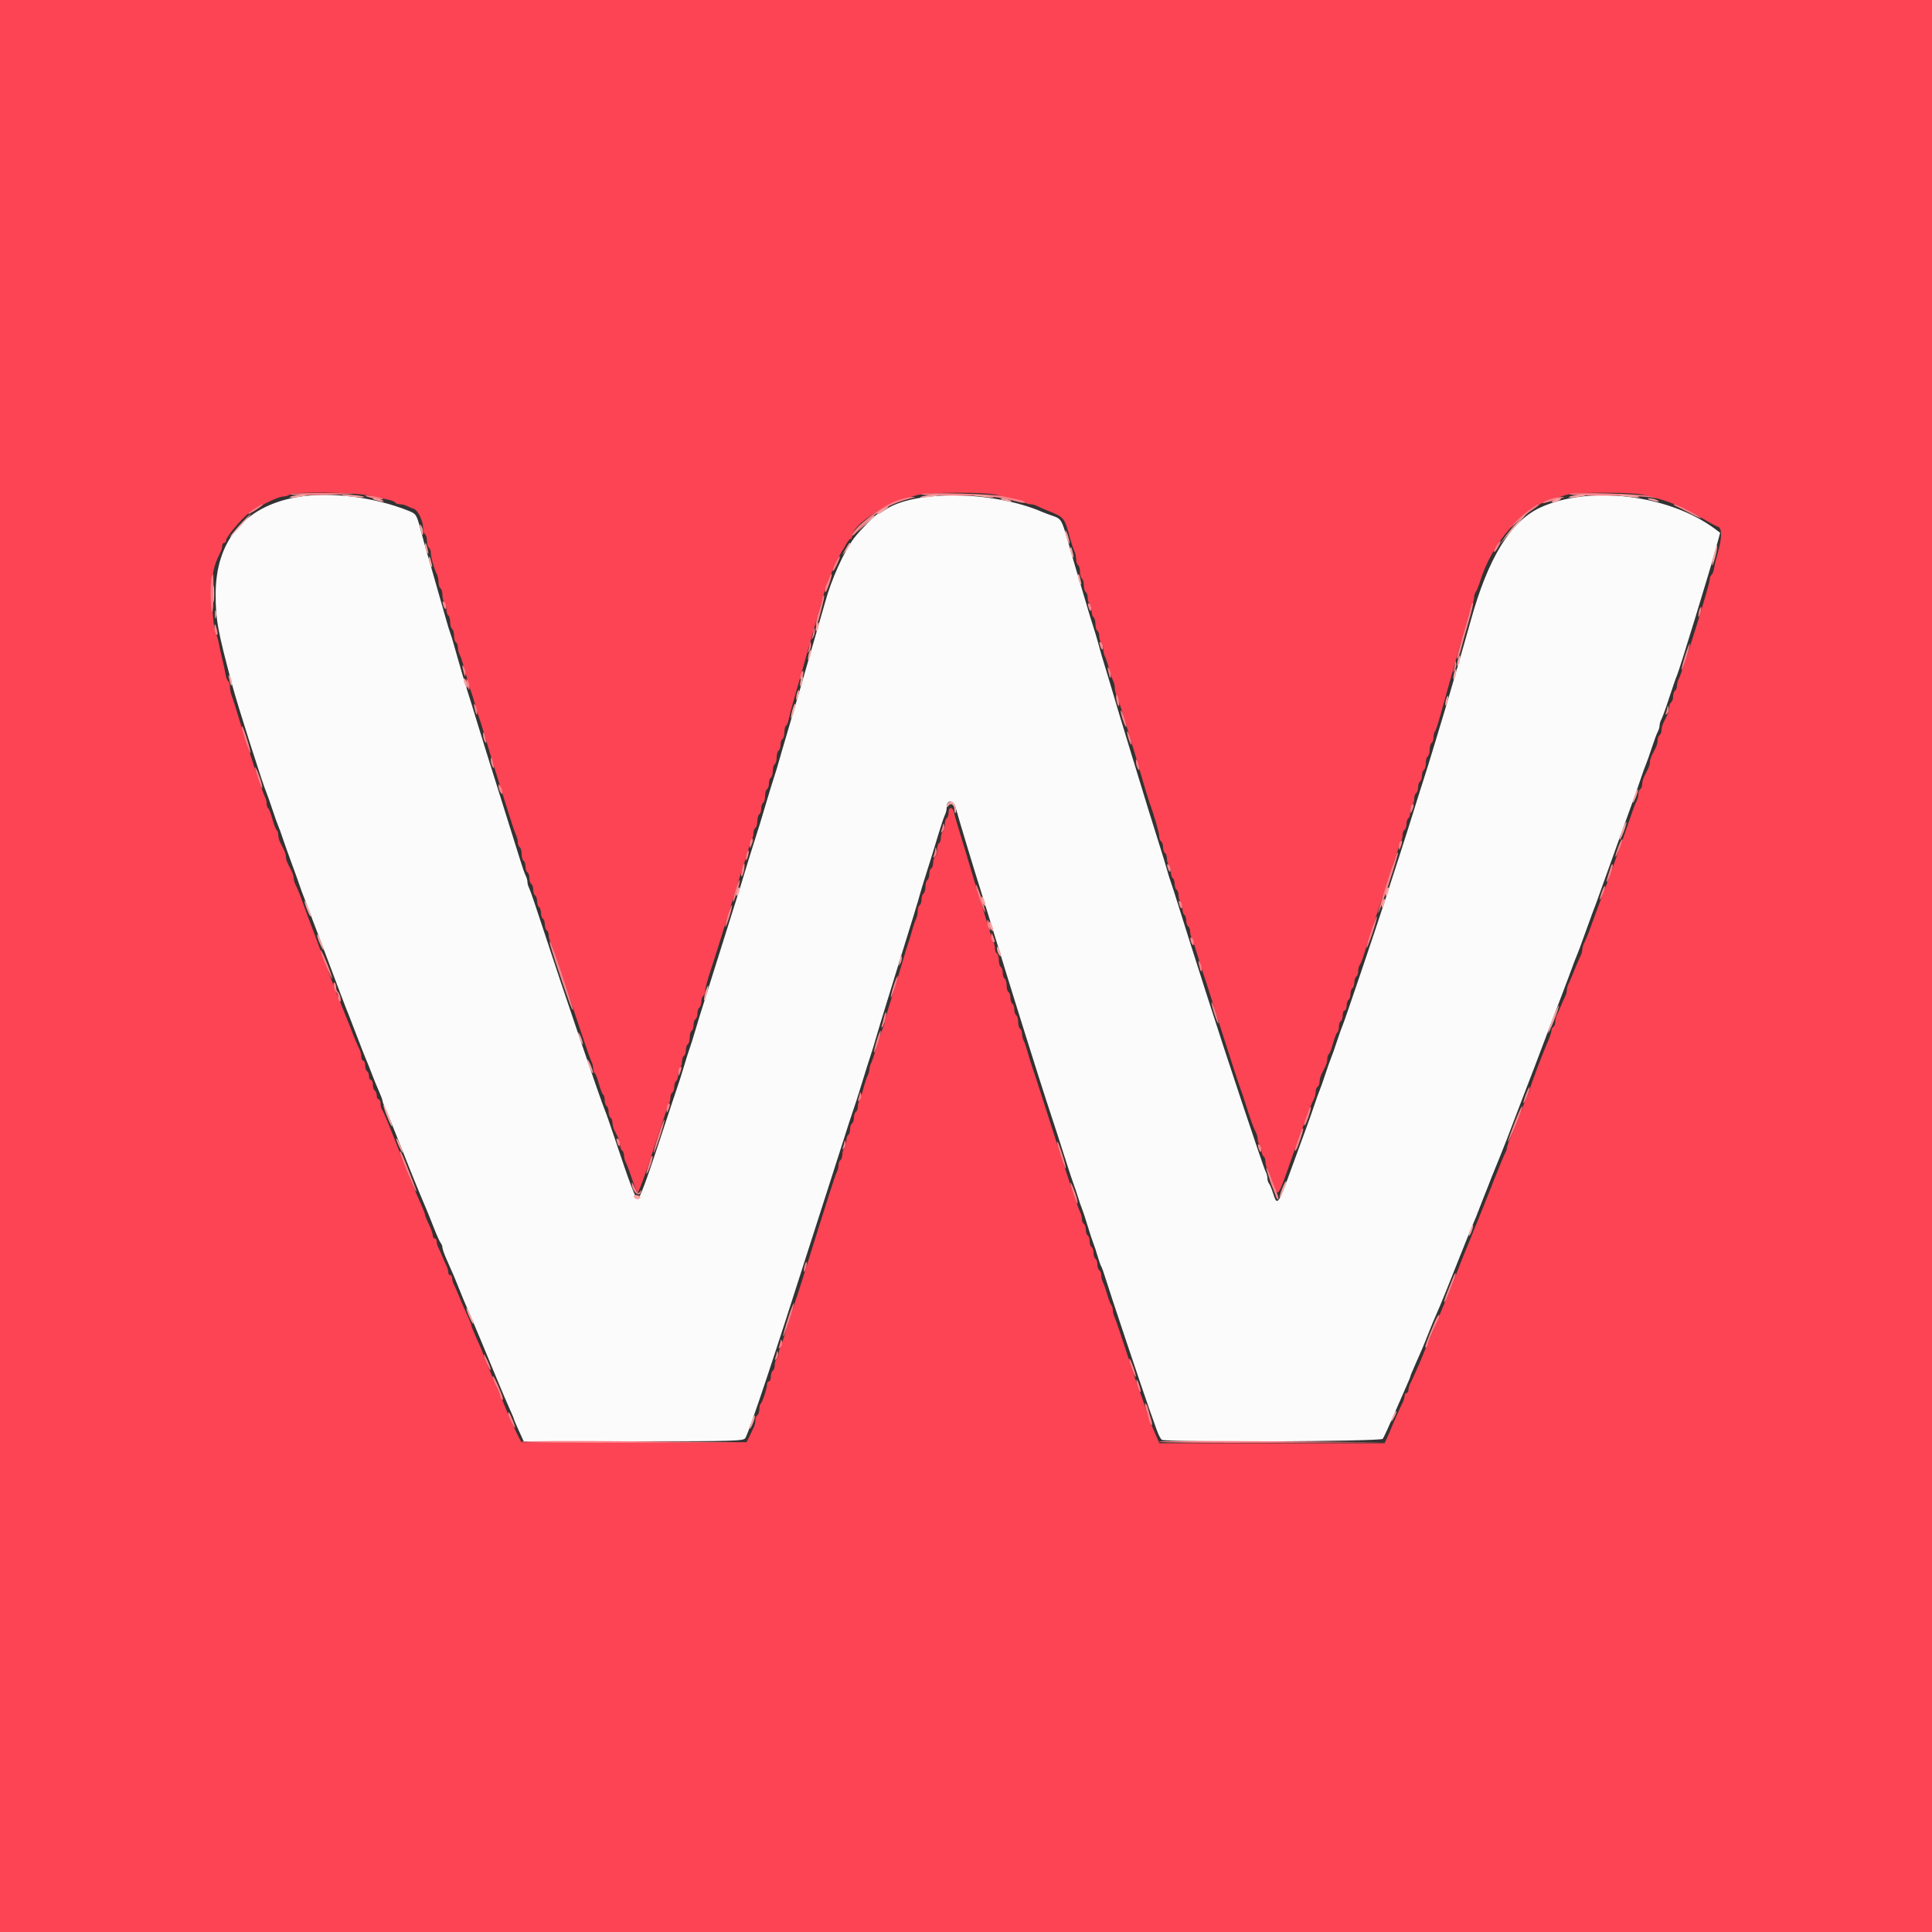 <svg id="svg" version="1.1" xmlns="http://www.w3.org/2000/svg" xmlns:xlink="http://www.w3.org/1999/xlink" width="400" height="400" viewBox="0, 0, 400,400"><rect x="0" y="0" width="400" height="400" fill="#333333" stroke="none"/><g id="svgg"><path id="path0" d="M61.200 102.974 C 50.523 104.962,44.649 112.068,44.648 123.000 C 44.647 128.337,45.065 130.608,48.182 142.200 C 49.273 146.257,54.446 162.478,55.198 164.200 C 55.390 164.640,55.931 166.170,56.400 167.600 C 56.869 169.030,57.412 170.560,57.606 171.000 C 57.801 171.440,58.227 172.610,58.553 173.600 C 58.880 174.590,59.715 176.930,60.409 178.800 C 61.103 180.670,61.814 182.650,61.988 183.200 C 62.162 183.750,62.763 185.370,63.324 186.800 C 63.885 188.230,65.357 192.100,66.596 195.400 C 70.219 205.056,71.661 208.842,72.308 210.400 C 72.537 210.950,73.301 212.930,74.007 214.800 C 74.712 216.670,75.524 218.740,75.812 219.400 C 76.099 220.060,76.639 221.410,77.011 222.400 C 77.384 223.390,78.029 224.963,78.444 225.896 C 78.860 226.828,79.200 227.746,79.200 227.934 C 79.200 228.123,79.451 228.800,79.757 229.439 C 80.064 230.077,81.523 233.660,83.001 237.400 C 84.478 241.140,85.956 244.830,86.284 245.600 C 86.613 246.370,87.025 247.360,87.200 247.800 C 87.375 248.240,87.792 249.230,88.126 250.000 C 88.459 250.770,89.225 252.660,89.826 254.200 C 90.427 255.740,91.072 257.171,91.260 257.380 C 91.447 257.589,91.600 257.996,91.600 258.284 C 91.600 258.573,91.981 259.662,92.447 260.704 C 93.869 263.890,94.304 264.915,95.190 267.168 C 95.658 268.360,96.373 270.070,96.778 270.968 C 97.562 272.709,100.787 280.395,103.084 286.000 C 103.850 287.870,104.910 290.350,105.438 291.512 C 105.967 292.673,106.400 293.703,106.400 293.800 C 106.400 293.897,106.855 294.972,107.412 296.188 L 108.423 298.400 131.198 298.400 C 152.531 298.400,153.996 298.355,154.349 297.696 C 155.249 296.014,160.438 280.452,167.784 257.400 C 169.467 252.120,171.000 247.350,171.190 246.800 C 171.381 246.250,172.650 242.290,174.010 238.000 C 175.370 233.710,176.626 229.840,176.800 229.400 C 176.975 228.960,177.696 226.710,178.402 224.400 C 179.109 222.090,179.959 219.390,180.291 218.400 C 180.623 217.410,181.036 216.060,181.209 215.400 C 181.382 214.740,183.087 209.160,184.997 203.000 C 189.373 188.894,189.990 186.881,190.391 185.400 C 190.570 184.740,191.029 183.210,191.410 182.000 C 191.791 180.790,192.415 178.810,192.796 177.600 C 193.177 176.390,193.892 174.050,194.386 172.400 C 194.879 170.750,195.444 169.087,195.641 168.705 C 195.838 168.323,196.000 167.643,196.000 167.193 C 196.000 165.316,197.507 165.675,197.997 167.668 C 198.297 168.889,201.950 180.951,203.306 185.200 C 203.622 186.190,204.293 188.350,204.796 190.000 C 205.299 191.650,206.021 193.990,206.400 195.200 C 206.779 196.410,207.499 198.750,208.000 200.400 C 208.501 202.050,209.224 204.390,209.606 205.600 C 209.988 206.810,210.886 209.690,211.601 212.000 C 213.306 217.511,216.613 227.872,217.794 231.400 C 218.309 232.940,219.474 236.540,220.382 239.400 C 221.291 242.260,222.181 244.960,222.362 245.400 C 222.542 245.840,222.906 246.920,223.171 247.800 C 223.436 248.680,223.808 249.760,223.997 250.200 C 224.186 250.640,224.720 252.260,225.184 253.800 C 225.648 255.340,226.181 256.960,226.368 257.400 C 226.556 257.840,226.942 259.010,227.226 260.000 C 227.511 260.990,227.859 261.980,228.000 262.200 C 228.141 262.420,228.500 263.410,228.799 264.400 C 229.588 267.013,236.650 288.105,237.839 291.400 C 238.395 292.940,239.130 295.010,239.472 296.000 C 239.814 296.990,240.298 297.932,240.547 298.094 C 241.400 298.648,285.858 298.459,286.278 297.900 C 286.484 297.625,287.427 295.600,288.374 293.400 C 289.320 291.200,290.523 288.450,291.047 287.288 C 291.571 286.127,292.000 285.090,292.000 284.984 C 292.000 284.878,292.381 283.938,292.847 282.896 C 294.278 279.689,294.706 278.680,295.600 276.400 C 296.426 274.294,296.744 273.535,298.119 270.400 C 298.457 269.630,300.017 265.760,301.587 261.800 C 303.157 257.840,304.687 254.060,304.988 253.400 C 305.288 252.740,305.836 251.390,306.204 250.400 C 306.573 249.410,307.062 248.150,307.291 247.600 C 307.520 247.050,307.863 246.195,308.054 245.700 C 308.244 245.205,308.556 244.395,308.746 243.900 C 308.937 243.405,309.321 242.460,309.600 241.800 C 309.879 241.140,310.263 240.195,310.454 239.700 C 310.784 238.842,311.162 237.890,311.962 235.900 C 312.161 235.405,312.898 233.470,313.600 231.600 C 314.302 229.730,315.025 227.840,315.208 227.400 C 315.640 226.358,319.503 216.222,321.610 210.600 C 322.518 208.180,323.409 205.840,323.591 205.400 C 323.773 204.960,324.317 203.520,324.800 202.200 C 325.828 199.389,326.146 198.555,326.706 197.200 C 326.933 196.650,327.336 195.570,327.600 194.800 C 327.864 194.030,328.224 193.040,328.400 192.600 C 328.576 192.160,328.936 191.170,329.200 190.400 C 329.464 189.630,329.830 188.640,330.012 188.200 C 330.194 187.760,330.785 186.140,331.325 184.600 C 331.865 183.060,333.483 178.560,334.920 174.600 C 338.161 165.670,339.081 163.090,339.842 160.800 C 340.171 159.810,340.599 158.640,340.794 158.200 C 340.988 157.760,341.528 156.230,341.993 154.800 C 342.457 153.370,343.009 151.887,343.219 151.505 C 343.429 151.123,343.600 150.536,343.600 150.200 C 343.600 149.864,343.774 149.277,343.986 148.895 C 344.198 148.513,344.928 146.490,345.608 144.400 C 346.287 142.310,347.009 140.240,347.213 139.800 C 347.687 138.775,354.039 118.064,355.232 113.654 L 356.138 110.307 355.212 109.609 C 345.685 102.423,329.038 100.360,318.856 105.103 C 312.730 107.957,308.078 115.556,304.471 128.600 C 303.287 132.882,299.809 144.889,298.794 148.200 C 298.389 149.520,297.490 152.490,296.795 154.800 C 296.101 157.110,295.206 159.990,294.806 161.200 C 294.406 162.410,293.496 165.290,292.784 167.600 C 292.071 169.910,290.640 174.410,289.604 177.600 C 288.567 180.790,287.255 184.840,286.688 186.600 C 284.901 192.149,278.389 211.364,278.013 212.200 C 277.815 212.640,277.269 214.170,276.800 215.600 C 276.331 217.030,275.791 218.560,275.600 219.000 C 275.409 219.440,274.869 220.970,274.400 222.400 C 273.931 223.830,273.388 225.360,273.194 225.800 C 272.999 226.240,272.556 227.478,272.207 228.551 C 271.859 229.624,270.950 232.189,270.187 234.251 C 269.424 236.313,268.163 239.755,267.385 241.900 C 264.624 249.510,264.433 249.772,263.594 247.100 C 263.301 246.165,262.912 245.229,262.730 245.020 C 262.549 244.811,262.400 244.314,262.400 243.915 C 262.400 243.516,262.223 242.877,262.007 242.495 C 261.589 241.756,253.622 217.829,249.788 205.800 C 248.526 201.840,247.004 197.070,246.406 195.200 C 245.807 193.330,244.730 189.910,244.011 187.600 C 243.292 185.290,242.566 183.040,242.398 182.600 C 242.229 182.160,241.867 180.990,241.592 180.000 C 241.317 179.010,240.774 177.210,240.383 176.000 C 239.365 172.843,236.778 164.476,234.385 156.600 C 233.248 152.860,231.962 148.630,231.526 147.200 C 231.090 145.770,230.584 144.060,230.400 143.400 C 230.216 142.740,229.676 140.940,229.200 139.400 C 228.249 136.325,227.837 134.915,227.270 132.800 C 227.064 132.030,226.630 130.590,226.305 129.600 C 225.981 128.610,225.483 126.990,225.200 126.000 C 224.917 125.010,224.356 123.120,223.955 121.800 C 223.214 119.360,222.266 116.125,221.025 111.800 C 219.843 107.681,219.665 107.382,218.082 106.847 C 217.267 106.572,216.240 106.191,215.800 106.000 C 205.591 101.568,189.144 101.390,183.138 105.647 C 182.554 106.061,181.924 106.403,181.738 106.406 C 181.387 106.412,177.853 110.016,176.800 111.441 C 174.632 114.376,172.131 119.945,170.800 124.800 C 170.529 125.790,170.169 127.050,170.000 127.600 C 169.831 128.150,169.492 129.320,169.247 130.200 C 168.420 133.166,163.941 148.567,162.733 152.600 C 162.073 154.800,161.390 157.140,161.215 157.800 C 161.039 158.460,160.627 159.810,160.300 160.800 C 159.973 161.790,159.306 163.950,158.818 165.600 C 157.422 170.315,157.278 170.785,156.056 174.600 C 155.423 176.580,154.502 179.550,154.011 181.200 C 153.520 182.850,152.427 186.360,151.582 189.000 C 150.737 191.640,149.150 196.680,148.055 200.200 C 146.961 203.720,145.798 207.410,145.472 208.400 C 145.145 209.390,144.482 211.550,143.998 213.200 C 143.515 214.850,142.979 216.560,142.807 217.000 C 142.636 217.440,142.092 219.150,141.600 220.800 C 141.108 222.450,140.568 224.160,140.401 224.600 C 140.234 225.040,138.410 230.530,136.349 236.800 C 133.948 244.101,132.410 248.200,132.071 248.200 C 131.568 248.200,130.603 245.662,126.973 234.800 C 126.201 232.490,125.407 230.240,125.209 229.800 C 124.531 228.297,116.082 203.483,112.542 192.600 C 111.111 188.200,109.774 184.287,109.570 183.905 C 109.367 183.523,109.200 182.936,109.200 182.600 C 109.200 182.264,109.037 181.677,108.837 181.295 C 108.637 180.913,108.175 179.610,107.809 178.400 C 107.443 177.190,105.553 171.160,103.609 165.000 C 101.665 158.840,99.503 151.910,98.804 149.600 C 98.105 147.290,97.212 144.410,96.820 143.200 C 96.428 141.990,95.882 140.190,95.607 139.200 C 95.332 138.210,94.969 136.950,94.800 136.400 C 94.631 135.850,94.271 134.590,94.001 133.600 C 93.730 132.610,93.370 131.440,93.200 131.000 C 93.030 130.560,92.670 129.390,92.399 128.400 C 92.129 127.410,91.769 126.150,91.600 125.600 C 91.431 125.050,91.071 123.790,90.800 122.800 C 90.529 121.810,90.169 120.550,90.000 120.000 C 89.831 119.450,89.471 118.190,89.200 117.200 C 88.929 116.210,88.564 114.950,88.388 114.400 C 88.213 113.850,87.653 111.828,87.145 109.907 C 86.239 106.489,86.185 106.401,84.610 105.764 C 77.351 102.833,67.967 101.714,61.200 102.974 " stroke="none" fill="#fcfbfb" fill-rule="evenodd"></path><path id="path1" d="M0.000 200.000 L 0.000 400.000 200.000 400.000 L 400.000 400.000 400.000 200.000 L 400.000 0.000 200.000 0.000 L 0.000 0.000 0.000 200.000 M76.600 102.635 C 78.140 102.985,79.897 103.366,80.505 103.482 C 81.113 103.597,81.708 103.851,81.829 104.046 C 81.949 104.241,82.399 104.400,82.829 104.400 C 83.259 104.400,83.923 104.567,84.305 104.771 C 84.687 104.975,85.323 105.242,85.718 105.365 C 86.534 105.619,87.600 107.884,87.600 109.364 C 87.600 109.908,87.780 110.464,88.000 110.600 C 88.220 110.736,88.400 111.366,88.400 112.000 C 88.400 112.634,88.580 113.264,88.800 113.400 C 89.020 113.536,89.200 114.029,89.200 114.495 C 89.200 115.396,89.865 117.739,90.449 118.895 C 90.642 119.277,90.800 120.031,90.800 120.571 C 90.800 121.111,90.980 121.664,91.200 121.800 C 91.420 121.936,91.600 122.566,91.600 123.200 C 91.600 123.834,91.780 124.464,92.000 124.600 C 92.220 124.736,92.400 125.366,92.400 126.000 C 92.400 126.634,92.580 127.264,92.800 127.400 C 93.020 127.536,93.200 128.166,93.200 128.800 C 93.200 129.434,93.380 130.064,93.600 130.200 C 93.820 130.336,94.000 130.966,94.000 131.600 C 94.000 132.234,94.180 132.864,94.400 133.000 C 94.620 133.136,94.800 133.599,94.800 134.029 C 94.800 134.459,94.958 135.123,95.151 135.505 C 95.487 136.171,95.673 136.772,96.792 140.800 C 97.066 141.790,97.430 142.960,97.600 143.400 C 97.770 143.840,98.130 145.010,98.400 146.000 C 98.670 146.990,99.026 148.160,99.190 148.600 C 99.509 149.453,99.728 150.165,101.405 155.800 C 101.995 157.780,102.795 160.390,103.183 161.600 C 103.571 162.810,104.472 165.690,105.186 168.000 C 105.899 170.310,106.644 172.513,106.841 172.895 C 107.039 173.277,107.200 173.941,107.200 174.371 C 107.200 174.801,107.380 175.264,107.600 175.400 C 107.820 175.536,108.000 176.166,108.000 176.800 C 108.000 177.434,108.180 178.064,108.400 178.200 C 108.620 178.336,108.800 178.876,108.800 179.400 C 108.800 179.924,108.980 180.464,109.200 180.600 C 109.420 180.736,109.600 181.276,109.600 181.800 C 109.600 182.324,109.780 182.864,110.000 183.000 C 110.220 183.136,110.400 183.676,110.400 184.200 C 110.400 184.724,110.580 185.264,110.800 185.400 C 111.020 185.536,111.200 186.076,111.200 186.600 C 111.200 187.124,111.380 187.664,111.600 187.800 C 111.820 187.936,112.000 188.476,112.000 189.000 C 112.000 189.524,112.180 190.064,112.400 190.200 C 112.620 190.336,112.800 190.876,112.800 191.400 C 112.800 191.924,112.980 192.464,113.200 192.600 C 113.420 192.736,113.600 193.199,113.600 193.629 C 113.600 194.059,113.776 194.723,113.991 195.105 C 114.206 195.487,116.101 201.020,118.202 207.400 C 120.303 213.780,122.197 219.313,122.411 219.695 C 122.625 220.077,122.800 220.741,122.800 221.171 C 122.800 221.601,122.944 222.042,123.121 222.151 C 123.297 222.260,123.693 223.272,124.000 224.400 C 124.307 225.528,124.703 226.540,124.879 226.649 C 125.056 226.758,125.200 227.276,125.200 227.800 C 125.200 228.324,125.380 228.864,125.600 229.000 C 125.820 229.136,126.000 229.676,126.000 230.200 C 126.000 230.724,126.180 231.264,126.400 231.400 C 126.620 231.536,126.800 231.999,126.800 232.429 C 126.800 232.859,126.980 233.568,127.200 234.005 C 127.420 234.442,127.780 235.158,128.000 235.595 C 128.220 236.032,128.400 236.741,128.400 237.171 C 128.400 237.601,128.580 238.064,128.800 238.200 C 129.020 238.336,129.200 238.799,129.200 239.229 C 129.200 239.659,129.371 240.323,129.581 240.705 C 129.791 241.087,130.352 242.570,130.828 244.000 C 131.304 245.430,131.828 246.747,131.992 246.926 C 132.157 247.105,133.593 243.235,135.185 238.326 C 136.776 233.417,138.240 229.087,138.439 228.705 C 138.638 228.323,138.800 227.659,138.800 227.229 C 138.800 226.799,138.980 226.336,139.200 226.200 C 139.420 226.064,139.600 225.524,139.600 225.000 C 139.600 224.476,139.780 223.936,140.000 223.800 C 140.220 223.664,140.400 223.034,140.400 222.400 C 140.400 221.766,140.580 221.136,140.800 221.000 C 141.020 220.864,141.200 220.324,141.200 219.800 C 141.200 219.276,141.380 218.736,141.600 218.600 C 141.820 218.464,142.000 217.924,142.000 217.400 C 142.000 216.876,142.180 216.336,142.400 216.200 C 142.620 216.064,142.800 215.434,142.800 214.800 C 142.800 214.166,142.980 213.536,143.200 213.400 C 143.420 213.264,143.600 212.724,143.600 212.200 C 143.600 211.676,143.780 211.136,144.000 211.000 C 144.220 210.864,144.400 210.324,144.400 209.800 C 144.400 209.276,144.580 208.736,144.800 208.600 C 145.020 208.464,145.200 207.924,145.200 207.400 C 145.200 206.876,145.380 206.336,145.600 206.200 C 145.820 206.064,146.000 205.580,146.000 205.124 C 146.000 204.668,146.516 202.744,147.146 200.847 C 147.776 198.951,148.783 195.780,149.384 193.800 C 149.984 191.820,150.624 189.750,150.806 189.200 C 150.987 188.650,151.709 186.310,152.409 184.000 C 153.109 181.690,153.823 179.440,153.996 179.000 C 154.168 178.560,154.527 177.390,154.793 176.400 C 155.060 175.410,155.440 174.287,155.639 173.905 C 155.838 173.523,156.000 172.859,156.000 172.429 C 156.000 171.999,156.180 171.536,156.400 171.400 C 156.620 171.264,156.800 170.634,156.800 170.000 C 156.800 169.366,156.980 168.736,157.200 168.600 C 157.420 168.464,157.600 167.924,157.600 167.400 C 157.600 166.876,157.780 166.336,158.000 166.200 C 158.220 166.064,158.400 165.434,158.400 164.800 C 158.400 164.166,158.580 163.536,158.800 163.400 C 159.020 163.264,159.200 162.724,159.200 162.200 C 159.200 161.676,159.380 161.136,159.600 161.000 C 159.820 160.864,160.000 160.234,160.000 159.600 C 160.000 158.966,160.180 158.336,160.400 158.200 C 160.620 158.064,160.800 157.434,160.800 156.800 C 160.800 156.166,160.980 155.536,161.200 155.400 C 161.420 155.264,161.600 154.724,161.600 154.200 C 161.600 153.676,161.780 153.136,162.000 153.000 C 162.220 152.864,162.400 152.234,162.400 151.600 C 162.400 150.966,162.559 150.349,162.754 150.229 C 162.949 150.108,163.198 149.513,163.307 148.905 C 163.417 148.297,163.898 146.450,164.377 144.800 C 164.855 143.150,165.398 141.260,165.584 140.600 C 165.770 139.940,166.656 136.790,167.553 133.600 C 168.450 130.410,169.343 127.260,169.538 126.600 C 169.733 125.940,170.117 124.590,170.392 123.600 C 170.666 122.610,171.051 121.395,171.246 120.900 C 171.441 120.405,171.757 119.595,171.949 119.100 C 172.479 117.735,174.162 114.227,174.395 114.000 C 174.509 113.890,174.856 113.305,175.168 112.700 C 175.480 112.095,175.885 111.600,176.068 111.600 C 176.250 111.600,176.401 111.375,176.402 111.100 C 176.414 108.536,183.527 104.052,190.106 102.461 C 192.531 101.874,203.784 101.860,206.294 102.441 C 210.054 103.310,211.411 103.684,212.095 104.039 C 212.477 104.238,213.064 104.400,213.400 104.400 C 213.736 104.400,214.323 104.559,214.705 104.753 C 215.087 104.948,215.850 105.289,216.400 105.513 C 220.512 107.181,220.310 106.944,221.585 111.600 C 221.856 112.590,222.240 113.713,222.439 114.095 C 222.638 114.477,222.800 115.231,222.800 115.771 C 222.800 116.311,222.980 116.864,223.200 117.000 C 223.420 117.136,223.600 117.766,223.600 118.400 C 223.600 119.034,223.780 119.664,224.000 119.800 C 224.220 119.936,224.400 120.566,224.400 121.200 C 224.400 121.834,224.580 122.464,224.800 122.600 C 225.020 122.736,225.200 123.276,225.200 123.800 C 225.200 124.324,225.380 124.864,225.600 125.000 C 225.820 125.136,226.000 125.766,226.000 126.400 C 226.000 127.034,226.180 127.664,226.400 127.800 C 226.620 127.936,226.800 128.566,226.800 129.200 C 226.800 129.834,226.980 130.464,227.200 130.600 C 227.420 130.736,227.600 131.276,227.600 131.800 C 227.600 132.324,227.780 132.864,228.000 133.000 C 228.220 133.136,228.400 133.689,228.400 134.229 C 228.400 134.769,228.562 135.523,228.761 135.905 C 228.960 136.287,229.337 137.410,229.600 138.400 C 229.863 139.390,230.240 140.513,230.439 140.895 C 230.638 141.277,230.800 141.954,230.800 142.400 C 230.800 142.846,230.962 143.523,231.159 143.905 C 231.356 144.287,231.918 145.950,232.407 147.600 C 232.896 149.250,233.441 151.050,233.617 151.600 C 234.166 153.313,235.454 157.638,236.595 161.600 C 237.196 163.690,237.825 165.760,237.992 166.200 C 238.878 168.537,240.000 172.409,240.000 173.129 C 240.000 173.582,240.180 174.064,240.400 174.200 C 240.620 174.336,240.800 174.876,240.800 175.400 C 240.800 175.924,240.980 176.464,241.200 176.600 C 241.420 176.736,241.600 177.276,241.600 177.800 C 241.600 178.324,241.780 178.864,242.000 179.000 C 242.220 179.136,242.400 179.766,242.400 180.400 C 242.400 181.034,242.580 181.664,242.800 181.800 C 243.020 181.936,243.200 182.476,243.200 183.000 C 243.200 183.524,243.380 184.064,243.600 184.200 C 243.820 184.336,244.000 184.876,244.000 185.400 C 244.000 185.924,244.180 186.464,244.400 186.600 C 244.620 186.736,244.800 187.366,244.800 188.000 C 244.800 188.634,244.980 189.264,245.200 189.400 C 245.420 189.536,245.600 190.076,245.600 190.600 C 245.600 191.124,245.780 191.664,246.000 191.800 C 246.220 191.936,246.400 192.399,246.400 192.829 C 246.400 193.259,246.562 193.923,246.759 194.305 C 246.956 194.687,247.518 196.350,248.007 198.000 C 248.495 199.650,249.031 201.360,249.197 201.800 C 249.362 202.240,250.036 204.310,250.693 206.400 C 253.406 215.028,256.511 224.652,256.824 225.400 C 257.008 225.840,257.552 227.460,258.032 229.000 C 258.953 231.954,259.466 233.353,260.047 234.495 C 260.241 234.877,260.400 235.541,260.400 235.971 C 260.400 236.401,260.580 236.864,260.800 237.000 C 261.020 237.136,261.200 237.676,261.200 238.200 C 261.200 238.724,261.380 239.264,261.600 239.400 C 261.820 239.536,262.000 240.051,262.000 240.544 C 262.000 241.037,262.149 241.611,262.330 241.820 C 262.512 242.029,262.911 243.010,263.217 244.000 C 264.574 248.388,264.328 248.669,267.782 238.800 C 268.591 236.490,269.402 234.240,269.586 233.800 C 269.769 233.360,270.136 232.370,270.400 231.600 C 270.982 229.907,271.571 228.440,272.047 227.505 C 272.241 227.123,272.400 226.459,272.400 226.029 C 272.400 225.599,272.580 225.136,272.800 225.000 C 273.020 224.864,273.200 224.401,273.200 223.971 C 273.200 223.541,273.380 222.832,273.600 222.395 C 273.820 221.958,274.180 221.242,274.400 220.805 C 274.620 220.368,274.800 219.659,274.800 219.229 C 274.800 218.799,274.944 218.358,275.121 218.249 C 275.297 218.140,275.693 217.128,276.000 216.000 C 276.307 214.872,276.703 213.860,276.879 213.751 C 277.056 213.642,277.200 213.124,277.200 212.600 C 277.200 212.076,277.380 211.536,277.600 211.400 C 277.820 211.264,278.000 210.713,278.000 210.176 C 278.000 209.639,278.180 209.200,278.400 209.200 C 278.620 209.200,278.800 208.761,278.800 208.224 C 278.800 207.687,278.980 207.136,279.200 207.000 C 279.420 206.864,279.600 206.324,279.600 205.800 C 279.600 205.276,279.780 204.736,280.000 204.600 C 280.220 204.464,280.400 203.924,280.400 203.400 C 280.400 202.876,280.580 202.336,280.800 202.200 C 281.020 202.064,281.200 201.549,281.200 201.056 C 281.200 200.563,281.343 199.989,281.518 199.780 C 281.693 199.571,282.032 198.770,282.271 198.000 C 283.573 193.796,288.141 179.683,288.420 179.000 C 288.600 178.560,288.961 177.480,289.223 176.600 C 289.484 175.720,289.856 174.687,290.049 174.305 C 290.242 173.923,290.400 173.259,290.400 172.829 C 290.400 172.399,290.580 171.936,290.800 171.800 C 291.020 171.664,291.200 171.124,291.200 170.600 C 291.200 170.076,291.380 169.536,291.600 169.400 C 291.820 169.264,292.000 168.634,292.000 168.000 C 292.000 167.366,292.180 166.736,292.400 166.600 C 292.620 166.464,292.800 165.924,292.800 165.400 C 292.800 164.876,292.980 164.336,293.200 164.200 C 293.420 164.064,293.600 163.524,293.600 163.000 C 293.600 162.476,293.780 161.936,294.000 161.800 C 294.220 161.664,294.400 161.124,294.400 160.600 C 294.400 160.076,294.580 159.536,294.800 159.400 C 295.020 159.264,295.200 158.634,295.200 158.000 C 295.200 157.366,295.380 156.736,295.600 156.600 C 295.820 156.464,296.000 155.834,296.000 155.200 C 296.000 154.566,296.180 153.936,296.400 153.800 C 296.620 153.664,296.800 153.143,296.800 152.643 C 296.800 152.143,296.926 151.608,297.079 151.454 C 297.232 151.301,297.692 149.966,298.101 148.488 C 298.509 147.009,298.997 145.260,299.185 144.600 C 299.501 143.487,301.412 136.689,302.445 133.000 C 302.691 132.120,303.031 130.950,303.200 130.400 C 303.369 129.850,303.726 128.590,303.993 127.600 C 304.260 126.610,304.640 125.487,304.839 125.105 C 305.038 124.723,305.200 124.084,305.200 123.685 C 305.200 123.286,305.349 122.789,305.530 122.580 C 305.712 122.371,306.112 121.390,306.419 120.400 C 308.971 112.177,315.316 105.046,321.700 103.227 C 322.525 102.992,323.798 102.620,324.528 102.400 C 326.307 101.864,338.081 101.888,340.154 102.432 C 341.059 102.669,342.520 103.050,343.400 103.277 C 346.064 103.966,349.581 105.560,353.000 107.626 C 354.100 108.291,355.331 108.943,355.735 109.073 C 356.565 109.342,356.513 111.614,355.610 114.600 C 355.343 115.480,355.032 116.787,354.919 117.504 C 354.805 118.221,354.551 118.906,354.356 119.027 C 354.160 119.148,354.000 119.541,354.000 119.901 C 354.000 120.969,348.327 139.212,347.596 140.495 C 347.378 140.877,347.200 141.541,347.200 141.971 C 347.200 142.401,347.020 142.864,346.800 143.000 C 346.580 143.136,346.400 143.676,346.400 144.200 C 346.400 144.724,346.220 145.264,346.000 145.400 C 345.780 145.536,345.600 145.999,345.600 146.429 C 345.600 147.184,345.456 147.574,344.462 149.495 C 344.208 149.987,344.000 150.741,344.000 151.171 C 344.000 151.601,343.820 152.064,343.600 152.200 C 343.380 152.336,343.200 152.799,343.200 153.229 C 343.200 153.659,343.020 154.368,342.800 154.805 C 342.580 155.242,342.220 155.958,342.000 156.395 C 341.780 156.832,341.600 157.464,341.600 157.800 C 341.600 158.136,341.420 158.768,341.200 159.205 C 340.980 159.642,340.620 160.358,340.400 160.795 C 340.180 161.232,340.000 161.941,340.000 162.371 C 340.000 162.801,339.820 163.264,339.600 163.400 C 339.380 163.536,339.200 163.999,339.200 164.429 C 339.200 164.859,339.026 165.523,338.813 165.905 C 338.600 166.287,338.161 167.410,337.837 168.400 C 337.514 169.390,336.599 172.000,335.805 174.200 C 335.011 176.400,334.090 179.010,333.760 180.000 C 333.430 180.990,333.006 182.160,332.819 182.600 C 332.631 183.040,332.083 184.480,331.600 185.800 C 331.117 187.120,330.578 188.560,330.401 189.000 C 330.225 189.440,329.864 190.430,329.600 191.200 C 329.018 192.893,328.429 194.360,327.953 195.295 C 327.759 195.677,327.600 196.264,327.600 196.600 C 327.600 196.936,327.441 197.523,327.247 197.905 C 326.883 198.621,326.189 200.246,325.500 202.000 C 325.284 202.550,324.948 203.313,324.753 203.695 C 324.559 204.077,324.400 204.664,324.400 205.000 C 324.400 205.336,324.241 205.923,324.047 206.305 C 323.852 206.687,323.471 207.540,323.200 208.200 C 322.929 208.860,322.548 209.713,322.353 210.095 C 322.159 210.477,322.000 211.141,322.000 211.571 C 322.000 212.001,321.820 212.464,321.600 212.600 C 321.380 212.736,321.200 213.109,321.200 213.428 C 321.200 213.747,320.859 214.772,320.443 215.704 C 319.493 217.832,316.800 224.942,316.800 225.324 C 316.800 225.481,316.461 226.372,316.046 227.304 C 315.631 228.237,314.891 230.080,314.400 231.400 C 313.909 232.720,313.169 234.563,312.754 235.496 C 312.339 236.428,312.000 237.376,312.000 237.601 C 312.000 237.826,311.841 238.323,311.647 238.705 C 311.316 239.355,310.979 240.153,310.000 242.600 C 309.780 243.150,309.420 244.050,309.200 244.600 C 308.980 245.150,308.644 246.005,308.454 246.500 C 308.263 246.995,307.903 247.895,307.654 248.500 C 307.404 249.105,307.044 250.005,306.854 250.500 C 306.663 250.995,306.279 251.940,306.000 252.600 C 305.439 253.928,304.853 255.380,304.387 256.600 C 304.219 257.040,303.810 258.030,303.478 258.800 C 303.145 259.570,302.228 261.882,301.438 263.937 C 300.648 265.992,299.714 268.332,299.360 269.137 C 299.007 269.942,298.557 271.005,298.359 271.500 C 298.162 271.995,297.838 272.805,297.641 273.300 C 297.443 273.795,296.993 274.875,296.641 275.700 C 296.288 276.525,295.712 277.875,295.359 278.700 C 295.007 279.525,294.580 280.560,294.410 281.000 C 294.022 282.006,292.430 285.571,291.956 286.495 C 291.760 286.877,291.600 287.462,291.600 287.795 C 291.600 288.128,291.420 288.400,291.200 288.400 C 290.980 288.400,290.800 288.672,290.800 289.005 C 290.800 289.338,290.640 289.923,290.444 290.305 C 289.957 291.255,288.377 294.798,287.949 295.900 C 287.757 296.395,287.390 297.250,287.132 297.800 L 286.665 298.800 263.351 298.800 L 240.038 298.800 239.378 297.300 C 238.266 294.770,238.081 294.288,237.200 291.600 C 236.731 290.170,236.191 288.640,235.999 288.200 C 235.808 287.760,234.630 284.250,233.382 280.400 C 232.133 276.550,230.952 273.087,230.756 272.705 C 230.560 272.323,230.400 271.684,230.400 271.285 C 230.400 270.886,230.251 270.389,230.070 270.180 C 229.888 269.971,229.510 268.990,229.231 268.000 C 228.951 267.010,228.560 265.887,228.361 265.505 C 228.162 265.123,228.000 264.459,228.000 264.029 C 228.000 263.599,227.820 263.136,227.600 263.000 C 227.380 262.864,227.200 262.324,227.200 261.800 C 227.200 261.276,227.020 260.736,226.800 260.600 C 226.580 260.464,226.400 259.924,226.400 259.400 C 226.400 258.876,226.220 258.336,226.000 258.200 C 225.780 258.064,225.600 257.524,225.600 257.000 C 225.600 256.476,225.420 255.936,225.200 255.800 C 224.980 255.664,224.800 255.124,224.800 254.600 C 224.800 254.076,224.620 253.536,224.400 253.400 C 224.180 253.264,224.000 252.801,224.000 252.371 C 224.000 251.941,223.822 251.277,223.604 250.895 C 223.201 250.189,220.357 241.612,216.211 228.600 C 214.949 224.640,213.776 221.040,213.604 220.600 C 213.432 220.160,213.073 218.990,212.807 218.000 C 212.540 217.010,212.160 215.887,211.961 215.505 C 211.762 215.123,211.600 214.459,211.600 214.029 C 211.600 213.599,211.420 213.136,211.200 213.000 C 210.980 212.864,210.800 212.234,210.800 211.600 C 210.800 210.966,210.620 210.336,210.400 210.200 C 210.180 210.064,210.000 209.524,210.000 209.000 C 210.000 208.476,209.820 207.936,209.600 207.800 C 209.380 207.664,209.200 207.124,209.200 206.600 C 209.200 206.076,209.020 205.536,208.800 205.400 C 208.580 205.264,208.400 204.634,208.400 204.000 C 208.400 203.366,208.220 202.736,208.000 202.600 C 207.780 202.464,207.600 201.924,207.600 201.400 C 207.600 200.876,207.420 200.336,207.200 200.200 C 206.980 200.064,206.800 199.434,206.800 198.800 C 206.800 198.166,206.620 197.536,206.400 197.400 C 206.180 197.264,206.000 196.801,206.000 196.371 C 206.000 195.941,205.838 195.277,205.639 194.895 C 205.440 194.513,205.055 193.390,204.782 192.400 C 204.509 191.410,203.797 189.070,203.199 187.200 C 202.600 185.330,201.614 182.090,201.007 180.000 C 200.400 177.910,199.397 174.580,198.779 172.600 C 198.160 170.620,197.597 168.655,197.527 168.233 C 197.329 167.042,196.400 166.967,196.400 168.143 C 196.400 168.698,196.220 169.264,196.000 169.400 C 195.780 169.536,195.600 170.166,195.600 170.800 C 195.600 171.434,195.420 172.064,195.200 172.200 C 194.980 172.336,194.800 172.876,194.800 173.400 C 194.800 173.924,194.620 174.464,194.400 174.600 C 194.180 174.736,194.000 175.366,194.000 176.000 C 194.000 176.634,193.820 177.264,193.600 177.400 C 193.380 177.536,193.200 178.076,193.200 178.600 C 193.200 179.124,193.020 179.664,192.800 179.800 C 192.580 179.936,192.400 180.476,192.400 181.000 C 192.400 181.524,192.220 182.064,192.000 182.200 C 191.780 182.336,191.600 182.966,191.600 183.600 C 191.600 184.234,191.420 184.864,191.200 185.000 C 190.980 185.136,190.800 185.676,190.800 186.200 C 190.800 186.724,190.620 187.264,190.400 187.400 C 190.180 187.536,190.000 188.089,190.000 188.629 C 190.000 189.169,189.838 189.923,189.639 190.305 C 189.440 190.687,189.060 191.810,188.793 192.800 C 188.527 193.790,188.169 194.960,187.999 195.400 C 187.828 195.840,187.197 197.910,186.597 200.000 C 185.996 202.090,184.986 205.420,184.352 207.400 C 183.719 209.380,183.200 211.227,183.200 211.505 C 183.200 211.783,183.038 212.323,182.841 212.705 C 182.644 213.087,182.085 214.750,181.600 216.400 C 181.115 218.050,180.556 219.713,180.359 220.095 C 180.162 220.477,180.000 221.064,180.000 221.400 C 180.000 221.736,179.838 222.323,179.639 222.705 C 179.440 223.087,179.063 224.210,178.800 225.200 C 178.537 226.190,178.160 227.313,177.961 227.695 C 177.762 228.077,177.600 228.741,177.600 229.171 C 177.600 229.601,177.420 230.064,177.200 230.200 C 176.980 230.336,176.800 230.876,176.800 231.400 C 176.800 231.924,176.620 232.464,176.400 232.600 C 176.180 232.736,176.000 233.276,176.000 233.800 C 176.000 234.324,175.820 234.864,175.600 235.000 C 175.380 235.136,175.200 235.766,175.200 236.400 C 175.200 237.034,175.020 237.664,174.800 237.800 C 174.580 237.936,174.400 238.476,174.400 239.000 C 174.400 239.524,174.220 240.064,174.000 240.200 C 173.780 240.336,173.600 240.799,173.600 241.229 C 173.600 241.659,173.439 242.323,173.241 242.705 C 172.878 243.409,171.775 246.853,165.909 265.600 C 165.461 267.030,164.960 268.560,164.795 269.000 C 164.631 269.440,163.916 271.690,163.207 274.000 C 162.497 276.310,161.756 278.513,161.559 278.895 C 161.361 279.277,161.200 279.941,161.200 280.371 C 161.200 280.801,161.020 281.264,160.800 281.400 C 160.580 281.536,160.400 282.076,160.400 282.600 C 160.400 283.124,160.220 283.664,160.000 283.800 C 159.780 283.936,159.600 284.487,159.600 285.024 C 159.600 285.561,159.420 286.000,159.200 286.000 C 158.980 286.000,158.797 286.315,158.794 286.700 C 158.787 287.518,157.873 290.261,157.474 290.659 C 157.323 290.810,157.200 291.343,157.200 291.843 C 157.200 292.343,157.020 292.864,156.800 293.000 C 156.580 293.136,156.400 293.599,156.400 294.029 C 156.400 294.459,156.249 295.123,156.065 295.505 C 155.881 295.887,155.469 296.740,155.150 297.400 L 154.569 298.600 131.259 298.600 L 107.950 298.600 107.419 297.600 C 106.836 296.501,105.276 293.061,104.790 291.800 C 104.620 291.360,104.193 290.325,103.841 289.500 C 103.488 288.675,102.953 287.415,102.651 286.700 C 102.349 285.985,101.629 284.297,101.051 282.950 C 100.473 281.602,100.000 280.392,100.000 280.260 C 100.000 280.128,99.460 278.841,98.800 277.400 C 98.140 275.959,97.600 274.632,97.600 274.451 C 97.600 274.271,97.350 273.600,97.044 272.961 C 96.478 271.780,95.447 269.409,94.713 267.600 C 94.489 267.050,94.148 266.287,93.953 265.905 C 93.759 265.523,93.600 264.938,93.600 264.605 C 93.600 264.272,93.420 264.000,93.200 264.000 C 92.980 264.000,92.800 263.728,92.800 263.395 C 92.800 263.062,92.641 262.477,92.447 262.095 C 92.252 261.713,91.871 260.860,91.600 260.200 C 91.329 259.540,90.948 258.687,90.753 258.305 C 90.559 257.923,90.400 257.338,90.400 257.005 C 90.400 256.672,90.220 256.400,90.000 256.400 C 89.780 256.400,89.600 256.121,89.600 255.781 C 89.600 255.440,89.240 254.416,88.800 253.506 C 88.360 252.595,88.000 251.702,88.000 251.521 C 88.000 251.339,87.619 250.338,87.153 249.296 C 85.566 245.741,85.262 244.996,82.382 237.600 C 80.797 233.530,79.342 230.029,79.150 229.820 C 78.957 229.611,78.800 229.026,78.800 228.520 C 78.800 228.014,78.620 227.600,78.400 227.600 C 78.180 227.600,78.000 227.251,78.000 226.824 C 78.000 226.397,77.820 225.936,77.600 225.800 C 77.380 225.664,77.200 225.113,77.200 224.576 C 77.200 224.039,77.020 223.600,76.800 223.600 C 76.580 223.600,76.400 223.251,76.400 222.824 C 76.400 222.397,76.220 221.936,76.000 221.800 C 75.780 221.664,75.600 221.113,75.600 220.576 C 75.600 220.039,75.420 219.600,75.200 219.600 C 74.980 219.600,74.800 219.238,74.800 218.795 C 74.800 218.352,74.641 217.677,74.447 217.295 C 74.047 216.508,73.237 214.594,72.800 213.400 C 72.639 212.960,72.303 212.105,72.054 211.500 C 71.476 210.100,70.895 208.646,70.454 207.500 C 70.263 207.005,69.918 206.150,69.687 205.600 C 69.303 204.687,68.694 203.064,65.111 193.400 C 64.458 191.640,63.779 189.840,63.602 189.400 C 63.425 188.960,63.064 187.970,62.800 187.200 C 62.218 185.507,61.629 184.040,61.153 183.105 C 60.959 182.723,60.800 182.136,60.800 181.800 C 60.800 181.464,60.592 180.787,60.338 180.295 C 59.366 178.416,59.200 177.993,59.200 177.400 C 59.200 177.064,59.020 176.432,58.800 175.995 C 58.580 175.558,58.220 174.842,58.000 174.405 C 57.780 173.968,57.600 173.259,57.600 172.829 C 57.600 172.399,57.456 171.958,57.279 171.849 C 57.103 171.740,56.707 170.728,56.400 169.600 C 56.093 168.472,55.697 167.460,55.521 167.351 C 55.344 167.242,55.200 166.801,55.200 166.371 C 55.200 165.941,55.024 165.277,54.810 164.895 C 54.361 164.096,50.998 153.920,49.425 148.600 C 48.839 146.620,48.189 144.587,47.980 144.081 C 47.771 143.576,47.600 142.731,47.600 142.205 C 47.600 141.678,47.440 141.148,47.244 141.027 C 47.049 140.906,46.792 140.221,46.673 139.504 C 46.555 138.787,46.254 137.390,46.004 136.400 C 45.755 135.410,45.460 134.060,45.348 133.400 C 45.237 132.740,44.987 131.840,44.794 131.400 C 44.267 130.202,43.928 127.031,43.897 123.000 C 43.864 118.773,44.185 117.179,45.647 114.305 C 45.841 113.923,46.000 113.338,46.000 113.005 C 46.000 112.672,46.180 112.400,46.400 112.400 C 46.620 112.400,46.802 112.175,46.805 111.900 C 46.811 111.307,48.836 108.747,50.800 106.849 C 52.244 105.455,57.389 102.805,58.674 102.794 C 59.073 102.791,59.670 102.613,60.000 102.400 C 61.022 101.739,73.427 101.915,76.600 102.635 " stroke="none" fill="#fc4454" fill-rule="evenodd"></path><path id="path2" d="" stroke="none" fill="#fc9ca4" fill-rule="evenodd"></path><path id="path3" d="M60.136 102.306 C 59.881 102.468,62.311 102.552,65.536 102.493 C 74.714 102.326,75.674 102.150,67.800 102.078 C 63.840 102.042,60.391 102.144,60.136 102.306 M190.712 102.316 C 190.334 102.472,193.484 102.603,197.712 102.606 C 204.832 102.612,206.397 102.769,210.897 103.929 C 211.721 104.141,212.308 104.174,212.202 104.003 C 212.096 103.832,211.513 103.590,210.905 103.464 C 210.297 103.339,208.900 103.025,207.800 102.767 C 205.550 102.240,191.775 101.876,190.712 102.316 M324.937 102.292 C 324.683 102.462,327.833 102.608,331.937 102.618 C 336.042 102.628,340.210 102.757,341.200 102.905 L 343.000 103.174 341.400 102.735 C 339.515 102.219,325.611 101.845,324.937 102.292 M75.800 102.755 C 76.929 103.214,79.936 103.640,79.200 103.236 C 78.870 103.055,77.790 102.800,76.800 102.668 C 75.721 102.525,75.320 102.560,75.800 102.755 M185.600 103.695 C 182.228 104.945,176.411 109.528,176.402 110.943 C 176.401 111.132,177.233 110.360,178.252 109.227 C 181.115 106.042,184.491 104.110,189.000 103.076 C 189.626 102.933,189.582 102.891,188.800 102.886 C 188.250 102.883,186.810 103.247,185.600 103.695 M320.919 103.362 C 319.156 104.004,318.779 104.473,320.446 103.951 C 321.191 103.718,322.340 103.382,323.000 103.204 C 324.075 102.915,324.096 102.883,323.200 102.889 C 322.650 102.892,321.624 103.105,320.919 103.362 M52.944 105.169 C 52.253 105.590,51.565 106.133,51.416 106.374 C 51.192 106.737,53.775 105.158,54.356 104.577 C 54.747 104.187,54.133 104.444,52.944 105.169 M316.400 105.759 C 315.410 106.496,314.062 107.706,313.404 108.449 C 312.434 109.544,312.548 109.488,314.004 108.154 C 314.992 107.248,316.517 106.033,317.393 105.454 C 318.269 104.874,318.809 104.404,318.593 104.410 C 318.377 104.415,317.390 105.023,316.400 105.759 M346.780 104.691 C 347.098 104.817,348.538 105.540,349.980 106.298 C 351.421 107.056,352.420 107.491,352.200 107.265 C 351.605 106.653,347.190 104.395,346.659 104.432 C 346.407 104.449,346.461 104.566,346.780 104.691 M309.814 113.035 C 309.441 113.604,309.227 114.161,309.339 114.272 C 309.450 114.383,309.829 113.918,310.181 113.237 C 310.959 111.733,310.744 111.615,309.814 113.035 M173.029 116.461 C 172.683 117.155,172.401 117.920,172.402 118.161 C 172.405 118.603,173.214 117.202,173.709 115.900 C 174.149 114.743,173.703 115.111,173.029 116.461 M43.843 119.433 C 43.501 120.324,43.551 126.104,43.906 126.662 C 44.068 126.916,44.200 125.251,44.200 122.962 C 44.200 118.469,44.203 118.495,43.843 119.433 M171.758 119.500 C 171.639 119.885,171.375 120.513,171.171 120.895 C 170.967 121.277,170.811 121.907,170.825 122.295 C 170.844 122.801,170.968 122.717,171.266 122.000 C 171.897 120.480,172.367 118.800,172.160 118.800 C 172.058 118.800,171.877 119.115,171.758 119.500 M170.187 124.253 C 170.048 124.884,169.784 125.850,169.600 126.400 C 169.057 128.021,168.714 129.820,169.002 129.531 C 169.150 129.384,169.424 128.664,169.612 127.932 C 170.593 124.119,170.743 123.409,170.597 123.264 C 170.510 123.177,170.326 123.622,170.187 124.253 M91.628 124.676 C 91.718 125.715,92.344 126.596,92.372 125.724 C 92.387 125.242,92.220 124.736,92.000 124.600 C 91.780 124.464,91.613 124.498,91.628 124.676 M225.228 125.076 C 225.318 126.115,225.944 126.996,225.972 126.124 C 225.987 125.642,225.820 125.136,225.600 125.000 C 225.380 124.864,225.213 124.898,225.228 125.076 M304.635 125.300 C 304.557 125.575,304.272 126.610,304.001 127.600 C 303.729 128.590,303.369 129.850,303.200 130.400 C 302.913 131.334,302.383 133.256,301.764 135.600 C 301.619 136.150,301.629 136.479,301.785 136.332 C 301.942 136.184,302.244 135.374,302.458 134.532 C 302.827 133.073,303.177 131.812,304.023 128.900 C 304.768 126.334,305.113 124.800,304.945 124.800 C 304.852 124.800,304.712 125.025,304.635 125.300 M351.849 126.215 C 351.712 126.573,351.615 127.166,351.634 127.533 C 351.653 127.900,351.827 127.669,352.021 127.020 C 352.398 125.758,352.265 125.133,351.849 126.215 M44.400 130.110 C 44.400 130.683,44.587 131.268,44.816 131.410 C 45.089 131.579,45.138 131.277,44.960 130.534 C 44.592 129.001,44.400 128.856,44.400 130.110 M168.446 130.467 C 168.421 130.834,168.296 131.464,168.170 131.867 C 167.952 132.562,167.963 132.563,168.397 131.887 C 168.648 131.496,168.773 130.866,168.673 130.487 C 168.511 129.868,168.488 129.866,168.446 130.467 M167.646 133.267 C 167.621 133.634,167.496 134.264,167.370 134.667 C 167.152 135.362,167.163 135.363,167.597 134.687 C 167.848 134.296,167.973 133.666,167.873 133.287 C 167.711 132.668,167.688 132.666,167.646 133.267 M227.628 133.076 C 227.718 134.115,228.344 134.996,228.372 134.124 C 228.387 133.642,228.220 133.136,228.000 133.000 C 227.780 132.864,227.613 132.898,227.628 133.076 M348.844 135.844 C 348.380 137.324,348.070 138.604,348.156 138.689 C 348.241 138.775,348.691 137.635,349.156 136.156 C 349.620 134.676,349.930 133.396,349.844 133.311 C 349.759 133.225,349.309 134.365,348.844 135.844 M301.246 137.267 C 301.221 137.634,301.096 138.264,300.970 138.667 C 300.752 139.362,300.763 139.363,301.197 138.687 C 301.448 138.296,301.573 137.666,301.473 137.287 C 301.311 136.668,301.288 136.666,301.246 137.267 M95.844 138.600 C 96.173 140.071,96.402 140.390,96.394 139.367 C 96.391 138.945,96.205 138.330,95.982 138.000 C 95.685 137.562,95.648 137.724,95.844 138.600 M229.444 139.000 C 229.773 140.471,230.002 140.790,229.994 139.767 C 229.991 139.345,229.805 138.730,229.582 138.400 C 229.285 137.962,229.248 138.124,229.444 139.000 M165.800 139.600 C 165.650 140.073,165.617 140.550,165.727 140.660 C 165.837 140.770,166.050 140.473,166.200 140.000 C 166.350 139.527,166.383 139.050,166.273 138.940 C 166.163 138.830,165.950 139.127,165.800 139.600 M96.644 141.400 C 96.973 142.871,97.202 143.190,97.194 142.167 C 97.191 141.745,97.005 141.130,96.782 140.800 C 96.485 140.362,96.448 140.524,96.644 141.400 M231.118 144.826 C 231.214 145.477,231.419 146.088,231.574 146.184 C 231.729 146.279,231.777 145.825,231.682 145.174 C 231.586 144.523,231.381 143.912,231.226 143.816 C 231.071 143.721,231.023 144.175,231.118 144.826 M98.244 146.600 C 98.573 148.071,98.802 148.390,98.794 147.367 C 98.791 146.945,98.605 146.330,98.382 146.000 C 98.085 145.562,98.048 145.724,98.244 146.600 M345.246 146.267 C 345.221 146.524,345.084 147.064,344.941 147.467 C 344.740 148.036,344.794 148.097,345.179 147.742 C 345.452 147.491,345.589 146.951,345.484 146.542 C 345.379 146.134,345.272 146.010,345.246 146.267 M232.024 147.200 C 232.017 147.530,232.271 148.520,232.588 149.400 C 232.905 150.280,233.170 150.730,233.176 150.400 C 233.183 150.070,232.929 149.080,232.612 148.200 C 232.295 147.320,232.030 146.870,232.024 147.200 M50.215 151.300 C 51.112 154.305,51.721 156.012,51.851 155.882 C 52.042 155.691,50.387 150.400,50.136 150.400 C 50.031 150.400,50.067 150.805,50.215 151.300 M233.448 152.200 C 233.591 152.860,233.866 153.670,234.059 154.000 C 234.284 154.384,234.318 154.168,234.152 153.400 C 234.009 152.740,233.734 151.930,233.541 151.600 C 233.316 151.216,233.282 151.432,233.448 152.200 M100.006 152.233 C 100.009 152.655,100.195 153.270,100.418 153.600 C 100.715 154.038,100.752 153.876,100.556 153.000 C 100.227 151.529,99.998 151.210,100.006 152.233 M101.606 157.433 C 101.609 157.855,101.795 158.470,102.018 158.800 C 102.315 159.238,102.352 159.076,102.156 158.200 C 101.827 156.729,101.598 156.410,101.606 157.433 M235.206 157.833 C 235.209 158.255,235.395 158.870,235.618 159.200 C 235.915 159.638,235.952 159.476,235.756 158.600 C 235.427 157.129,235.198 156.810,235.206 157.833 M52.816 158.925 C 52.792 159.411,54.067 163.200,54.254 163.200 C 54.343 163.200,54.293 162.705,54.143 162.100 C 53.822 160.808,52.838 158.454,52.816 158.925 M103.212 162.800 C 103.212 163.130,103.387 163.670,103.600 164.000 C 103.945 164.533,103.988 164.533,103.988 164.000 C 103.988 163.670,103.813 163.130,103.600 162.800 C 103.255 162.267,103.212 162.267,103.212 162.800 M292.267 166.667 C 292.120 166.813,292.011 167.308,292.025 167.767 C 292.049 168.533,292.082 168.523,292.434 167.642 C 292.826 166.663,292.744 166.189,292.267 166.667 M195.246 170.667 C 195.221 170.924,195.084 171.464,194.941 171.867 C 194.740 172.436,194.794 172.497,195.179 172.142 C 195.452 171.891,195.589 171.351,195.484 170.942 C 195.379 170.534,195.272 170.410,195.246 170.667 M155.467 173.867 C 155.320 174.013,155.211 174.508,155.225 174.967 C 155.249 175.733,155.282 175.723,155.634 174.842 C 156.026 173.863,155.944 173.389,155.467 173.867 M335.058 175.304 C 334.128 177.740,334.280 178.204,335.236 175.847 C 335.672 174.773,335.958 173.824,335.872 173.738 C 335.786 173.652,335.420 174.357,335.058 175.304 M289.867 174.267 C 289.720 174.413,289.611 174.908,289.625 175.367 C 289.649 176.133,289.682 176.123,290.034 175.242 C 290.426 174.263,290.344 173.789,289.867 174.267 M193.654 175.667 C 193.625 176.034,193.484 176.664,193.341 177.067 C 193.141 177.633,193.195 177.696,193.575 177.346 C 193.846 177.097,193.987 176.467,193.888 175.946 C 193.790 175.426,193.684 175.300,193.654 175.667 M154.649 176.615 C 154.512 176.973,154.415 177.566,154.434 177.933 C 154.453 178.300,154.627 178.069,154.821 177.420 C 155.198 176.158,155.065 175.533,154.649 176.615 M289.011 177.270 C 288.867 177.781,288.602 178.560,288.421 179.000 C 287.680 180.801,285.188 188.921,285.332 189.065 C 285.417 189.150,286.416 186.400,287.552 182.952 C 288.688 179.505,289.540 176.607,289.445 176.512 C 289.351 176.417,289.155 176.758,289.011 177.270 M153.823 179.300 C 153.408 180.667,153.307 181.581,153.591 181.405 C 153.765 181.298,153.987 180.668,154.085 180.005 C 154.263 178.793,154.106 178.370,153.823 179.300 M241.628 179.076 C 241.718 180.115,242.344 180.996,242.372 180.124 C 242.387 179.642,242.220 179.136,242.000 179.000 C 241.780 178.864,241.613 178.898,241.628 179.076 M333.483 179.484 C 333.363 179.878,333.073 180.818,332.839 181.573 C 332.605 182.328,332.554 182.778,332.725 182.573 C 333.187 182.019,334.103 179.169,333.888 178.954 C 333.785 178.852,333.603 179.090,333.483 179.484 M152.293 184.293 C 151.920 185.533,151.681 186.614,151.763 186.696 C 151.845 186.778,152.227 185.841,152.613 184.613 C 152.999 183.386,153.238 182.305,153.144 182.211 C 153.050 182.116,152.667 183.054,152.293 184.293 M202.027 183.200 C 202.024 183.530,202.458 185.060,202.993 186.600 C 203.528 188.140,203.969 189.130,203.973 188.800 C 203.976 188.470,203.542 186.940,203.007 185.400 C 202.472 183.860,202.031 182.870,202.027 183.200 M331.691 184.500 C 331.010 186.384,331.104 186.894,331.826 185.230 C 332.153 184.477,332.366 183.699,332.301 183.502 C 332.235 183.305,331.960 183.754,331.691 184.500 M244.028 186.676 C 244.118 187.715,244.744 188.596,244.772 187.724 C 244.787 187.242,244.620 186.736,244.400 186.600 C 244.180 186.464,244.013 186.498,244.028 186.676 M150.693 189.493 C 150.320 190.733,150.081 191.814,150.163 191.896 C 150.245 191.978,150.627 191.041,151.013 189.813 C 151.399 188.586,151.638 187.505,151.544 187.411 C 151.450 187.316,151.067 188.254,150.693 189.493 M283.855 192.855 C 283.264 194.647,282.850 196.183,282.934 196.267 C 283.018 196.352,283.572 194.955,284.164 193.164 C 284.756 191.372,285.170 189.837,285.084 189.751 C 284.999 189.665,284.445 191.062,283.855 192.855 M204.406 191.033 C 204.409 191.455,204.595 192.070,204.818 192.400 C 205.115 192.838,205.152 192.676,204.956 191.800 C 204.627 190.329,204.398 190.010,204.406 191.033 M205.228 193.876 C 205.213 194.358,205.380 194.864,205.600 195.000 C 206.073 195.292,206.073 194.901,205.600 193.800 C 205.269 193.029,205.255 193.031,205.228 193.876 M246.428 194.276 C 246.518 195.315,247.144 196.196,247.172 195.324 C 247.187 194.842,247.020 194.336,246.800 194.200 C 246.580 194.064,246.413 194.098,246.428 194.276 M113.964 195.827 C 115.098 199.622,118.191 208.658,118.463 208.973 C 118.856 209.427,118.612 208.597,116.172 201.200 C 115.120 198.010,114.114 195.232,113.937 195.027 C 113.759 194.822,113.772 195.182,113.964 195.827 M66.575 197.492 C 67.075 199.120,68.766 203.007,68.783 202.569 C 68.792 202.332,68.332 200.982,67.760 199.569 C 66.708 196.969,66.072 195.855,66.575 197.492 M248.244 199.800 C 248.573 201.271,248.802 201.590,248.794 200.567 C 248.791 200.145,248.605 199.530,248.382 199.200 C 248.085 198.762,248.048 198.924,248.244 199.800 M185.051 203.960 C 184.693 205.055,184.411 206.186,184.425 206.475 C 184.439 206.764,184.800 205.936,185.227 204.635 C 185.654 203.334,185.936 202.203,185.853 202.120 C 185.770 202.037,185.409 202.865,185.051 203.960 M69.106 204.218 C 69.210 204.765,69.454 205.310,69.648 205.430 C 69.841 205.549,70.000 205.986,70.000 206.400 C 70.000 206.814,70.154 207.248,70.342 207.364 C 70.530 207.481,70.599 207.129,70.494 206.582 C 70.390 206.035,70.146 205.490,69.952 205.370 C 69.759 205.251,69.600 204.814,69.600 204.400 C 69.600 203.986,69.446 203.552,69.258 203.436 C 69.070 203.319,69.001 203.671,69.106 204.218 M250.825 207.525 C 250.792 208.214,252.058 212.075,252.253 211.880 C 252.336 211.797,252.054 210.666,251.627 209.365 C 251.200 208.064,250.839 207.236,250.825 207.525 M182.974 210.700 C 182.842 211.305,182.648 212.070,182.543 212.400 C 182.421 212.784,182.486 212.856,182.723 212.600 C 183.122 212.170,183.700 209.600,183.398 209.600 C 183.297 209.600,183.107 210.095,182.974 210.700 M181.493 215.493 C 181.120 216.733,180.881 217.814,180.963 217.896 C 181.045 217.978,181.427 217.041,181.813 215.813 C 182.199 214.586,182.438 213.505,182.344 213.411 C 182.250 213.316,181.867 214.254,181.493 215.493 M140.667 221.067 C 140.520 221.213,140.411 221.708,140.425 222.167 C 140.449 222.933,140.482 222.923,140.834 222.042 C 141.226 221.063,141.144 220.589,140.667 221.067 M315.913 226.581 C 315.542 227.581,315.317 228.400,315.414 228.400 C 315.693 228.400,316.831 225.494,316.703 225.109 C 316.639 224.918,316.284 225.580,315.913 226.581 M178.046 226.267 C 178.021 226.524,177.884 227.064,177.741 227.467 C 177.540 228.036,177.594 228.097,177.979 227.742 C 178.252 227.491,178.389 226.951,178.284 226.542 C 178.179 226.134,178.072 226.010,178.046 226.267 M138.267 228.667 C 138.120 228.813,138.011 229.308,138.025 229.767 C 138.049 230.533,138.082 230.523,138.434 229.642 C 138.826 228.663,138.744 228.189,138.267 228.667 M313.709 232.127 C 312.096 236.255,311.738 237.458,312.734 235.400 C 313.876 233.041,315.328 229.195,315.146 229.013 C 315.059 228.926,314.413 230.327,313.709 232.127 M270.955 229.900 C 270.834 230.285,270.570 231.013,270.367 231.519 C 270.165 232.024,270.011 232.654,270.025 232.919 C 270.039 233.183,270.238 232.950,270.466 232.400 C 271.097 230.880,271.567 229.200,271.360 229.200 C 271.258 229.200,271.076 229.515,270.955 229.900 M136.296 235.096 C 135.691 236.985,135.264 238.598,135.347 238.680 C 135.429 238.762,135.997 237.290,136.609 235.409 C 137.221 233.527,137.648 231.914,137.558 231.824 C 137.468 231.735,136.900 233.207,136.296 235.096 M269.348 234.300 C 269.224 234.685,268.862 235.697,268.544 236.550 C 268.226 237.402,268.043 238.177,268.137 238.270 C 268.231 238.364,268.524 237.847,268.789 237.120 C 269.587 234.936,269.955 233.600,269.760 233.600 C 269.658 233.600,269.473 233.915,269.348 234.300 M127.628 235.876 C 127.718 236.915,128.344 237.796,128.372 236.924 C 128.387 236.442,128.220 235.936,128.000 235.800 C 127.780 235.664,127.613 235.698,127.628 235.876 M174.846 236.267 C 174.821 236.524,174.684 237.064,174.541 237.467 C 174.340 238.036,174.394 238.097,174.779 237.742 C 175.052 237.491,175.189 236.951,175.084 236.542 C 174.979 236.134,174.872 236.010,174.846 236.267 M219.015 237.300 C 219.912 240.305,220.521 242.012,220.651 241.882 C 220.842 241.691,219.187 236.400,218.936 236.400 C 218.831 236.400,218.867 236.805,219.015 237.300 M260.428 237.076 C 260.518 238.115,261.144 238.996,261.172 238.124 C 261.187 237.642,261.020 237.136,260.800 237.000 C 260.580 236.864,260.413 236.898,260.428 237.076 M82.800 238.531 C 82.800 239.034,85.721 246.202,86.088 246.600 C 86.432 246.972,86.196 246.318,83.967 240.700 C 83.154 238.653,82.800 237.995,82.800 238.531 M134.683 239.884 C 134.563 240.278,134.273 241.218,134.039 241.973 C 133.805 242.728,133.754 243.178,133.925 242.973 C 134.387 242.419,135.303 239.569,135.088 239.354 C 134.985 239.252,134.803 239.490,134.683 239.884 M262.365 242.627 C 262.799 244.074,263.173 245.156,263.600 246.200 C 263.780 246.640,264.038 247.341,264.173 247.757 C 264.308 248.174,264.520 248.413,264.644 248.290 C 264.767 248.166,264.598 247.465,264.267 246.732 C 263.937 246.000,263.435 244.680,263.152 243.800 C 262.554 241.942,261.842 240.881,262.365 242.627 M130.833 244.840 C 130.621 246.395,132.331 248.161,132.705 246.775 C 132.840 246.276,132.808 246.276,132.462 246.773 C 132.144 247.229,131.940 247.066,131.464 245.973 C 131.135 245.218,130.851 244.708,130.833 244.840 M221.616 244.925 C 221.592 245.411,222.867 249.200,223.054 249.200 C 223.143 249.200,223.093 248.705,222.943 248.100 C 222.622 246.808,221.638 244.454,221.616 244.925 M166.649 261.815 C 166.512 262.173,166.415 262.766,166.434 263.133 C 166.453 263.500,166.627 263.269,166.821 262.620 C 167.198 261.358,167.065 260.733,166.649 261.815 M300.831 264.500 C 300.639 264.995,300.106 266.345,299.647 267.500 C 299.187 268.655,298.904 269.600,299.016 269.600 C 299.128 269.600,299.377 269.195,299.569 268.700 C 299.761 268.205,300.294 266.855,300.753 265.700 C 301.213 264.545,301.496 263.600,301.384 263.600 C 301.272 263.600,301.023 264.005,300.831 264.500 M163.096 273.096 C 162.491 274.985,162.064 276.598,162.147 276.680 C 162.229 276.762,162.797 275.290,163.409 273.409 C 164.021 271.527,164.448 269.914,164.358 269.824 C 164.268 269.735,163.700 271.207,163.096 273.096 M297.042 273.719 C 295.483 277.311,294.808 279.242,295.195 279.003 C 295.418 278.865,295.600 278.581,295.600 278.372 C 295.600 278.029,296.573 275.687,297.707 273.301 C 297.942 272.806,298.053 272.320,297.953 272.220 C 297.854 272.120,297.444 272.795,297.042 273.719 M161.646 277.467 C 161.621 277.724,161.484 278.264,161.341 278.667 C 161.140 279.236,161.194 279.297,161.579 278.942 C 161.852 278.691,161.989 278.151,161.884 277.742 C 161.779 277.334,161.672 277.210,161.646 277.467 M160.846 279.867 C 160.821 280.124,160.684 280.664,160.541 281.067 C 160.340 281.636,160.394 281.697,160.779 281.342 C 161.052 281.091,161.189 280.551,161.084 280.142 C 160.979 279.734,160.872 279.610,160.846 279.867 M100.607 281.879 C 101.207 283.314,101.600 283.962,101.600 283.516 C 101.600 283.084,100.385 280.400,100.189 280.400 C 100.079 280.400,100.267 281.066,100.607 281.879 M233.972 282.246 C 234.475 283.919,235.146 285.465,235.169 285.000 C 235.194 284.465,234.217 281.683,233.886 281.353 C 233.742 281.209,233.781 281.611,233.972 282.246 M102.002 285.025 C 102.001 285.259,102.360 286.195,102.800 287.106 C 103.240 288.016,103.600 288.939,103.600 289.157 C 103.600 289.375,103.784 289.666,104.008 289.805 C 104.233 289.944,104.107 289.279,103.729 288.329 C 102.828 286.065,102.006 284.491,102.002 285.025 M235.419 286.601 C 235.575 287.260,235.857 287.968,236.045 288.173 C 236.232 288.378,236.215 287.949,236.005 287.219 C 235.518 285.518,235.044 285.019,235.419 286.601 M237.264 291.692 C 237.491 292.412,237.771 293.408,237.886 293.906 C 238.001 294.404,238.242 294.903,238.422 295.014 C 238.602 295.125,238.563 294.627,238.336 293.908 C 238.109 293.188,237.829 292.192,237.714 291.694 C 237.599 291.196,237.358 290.697,237.178 290.586 C 236.998 290.475,237.037 290.973,237.264 291.692 M105.200 292.672 C 105.200 293.169,106.391 295.600,106.635 295.600 C 106.823 295.600,105.700 292.767,105.387 292.454 C 105.284 292.351,105.200 292.449,105.200 292.672 M107.943 298.503 C 108.110 298.670,118.676 298.760,131.423 298.703 L 154.600 298.600 131.120 298.400 C 118.206 298.290,107.776 298.336,107.943 298.503 M239.943 298.503 C 240.110 298.670,250.766 298.760,263.623 298.703 L 287.000 298.600 263.320 298.400 C 250.296 298.290,239.776 298.336,239.943 298.503 " stroke="none" fill="#fc848b" fill-rule="evenodd"></path><path id="path4" d="M60.200 102.820 C 59.661 103.065,60.054 103.105,61.400 102.941 C 62.500 102.807,63.475 102.631,63.567 102.549 C 63.917 102.236,60.961 102.474,60.200 102.820 M70.833 102.544 C 70.925 102.623,72.170 102.786,73.600 102.906 C 75.160 103.037,75.800 102.995,75.200 102.802 C 74.212 102.484,70.511 102.265,70.833 102.544 M190.800 102.813 C 190.154 103.029,190.580 103.066,192.000 102.919 C 193.210 102.794,194.275 102.626,194.367 102.546 C 194.687 102.265,191.791 102.483,190.800 102.813 M201.633 102.550 C 201.725 102.632,202.880 102.800,204.200 102.923 C 205.778 103.070,206.189 103.035,205.400 102.820 C 204.166 102.485,201.336 102.282,201.633 102.550 M325.000 102.820 C 324.461 103.065,324.854 103.105,326.200 102.941 C 327.300 102.807,328.275 102.631,328.367 102.549 C 328.717 102.236,325.761 102.474,325.000 102.820 M335.233 102.544 C 335.325 102.624,336.480 102.789,337.800 102.912 C 339.291 103.051,339.821 103.011,339.200 102.807 C 338.212 102.484,334.911 102.265,335.233 102.544 M77.233 103.344 C 77.325 103.423,77.940 103.608,78.600 103.756 C 79.476 103.952,79.638 103.915,79.200 103.618 C 78.660 103.253,76.832 102.998,77.233 103.344 M207.233 103.344 C 207.325 103.423,207.940 103.608,208.600 103.756 C 209.476 103.952,209.638 103.915,209.200 103.618 C 208.660 103.253,206.832 102.998,207.233 103.344 M321.600 103.600 C 321.067 103.945,321.067 103.988,321.600 103.988 C 321.930 103.988,322.470 103.813,322.800 103.600 C 323.333 103.255,323.333 103.212,322.800 103.212 C 322.470 103.212,321.930 103.387,321.600 103.600 M341.233 103.344 C 341.325 103.423,341.940 103.608,342.600 103.756 C 343.476 103.952,343.638 103.915,343.200 103.618 C 342.660 103.253,340.832 102.998,341.233 103.344 M182.700 105.429 C 182.095 105.757,181.600 106.110,181.600 106.213 C 181.600 106.599,182.232 106.357,183.200 105.600 C 184.389 104.670,184.211 104.609,182.700 105.429 M50.161 108.100 C 48.702 109.645,46.864 111.955,47.853 111.000 C 48.918 109.972,52.090 106.400,51.938 106.400 C 51.844 106.400,51.044 107.165,50.161 108.100 M314.143 108.100 C 313.251 109.035,312.026 110.520,311.422 111.400 L 310.324 113.000 311.462 111.603 C 312.088 110.835,313.390 109.350,314.355 108.303 C 315.320 107.256,316.032 106.400,315.938 106.400 C 315.844 106.400,315.036 107.165,314.143 108.100 M178.981 108.500 L 177.400 110.200 179.194 108.600 C 180.180 107.720,181.065 106.955,181.161 106.900 C 181.256 106.845,181.160 106.800,180.948 106.800 C 180.736 106.800,179.851 107.565,178.981 108.500 M87.044 109.400 C 87.373 110.871,87.602 111.190,87.594 110.167 C 87.591 109.745,87.405 109.130,87.182 108.800 C 86.885 108.362,86.848 108.524,87.044 109.400 M220.648 110.600 C 220.791 111.260,221.066 112.070,221.259 112.400 C 221.484 112.784,221.518 112.568,221.352 111.800 C 221.209 111.140,220.934 110.330,220.741 110.000 C 220.516 109.616,220.482 109.832,220.648 110.600 M88.006 113.033 C 88.009 113.455,88.195 114.070,88.418 114.400 C 88.715 114.838,88.752 114.676,88.556 113.800 C 88.227 112.329,87.998 112.010,88.006 113.033 M175.053 113.700 L 174.333 115.000 175.158 114.000 C 175.889 113.113,176.214 112.400,175.886 112.400 C 175.824 112.400,175.449 112.985,175.053 113.700 M354.831 114.831 C 354.547 115.940,354.390 116.923,354.483 117.017 C 354.576 117.110,354.885 116.278,355.169 115.169 C 355.453 114.060,355.610 113.077,355.517 112.983 C 355.424 112.890,355.115 113.722,354.831 114.831 M221.606 113.833 C 221.609 114.255,221.795 114.870,222.018 115.200 C 222.315 115.638,222.352 115.476,222.156 114.600 C 221.827 113.129,221.598 112.810,221.606 113.833 M88.806 115.833 C 88.809 116.255,88.995 116.870,89.218 117.200 C 89.515 117.638,89.552 117.476,89.356 116.600 C 89.027 115.129,88.798 114.810,88.806 115.833 M223.206 119.433 C 223.209 119.855,223.395 120.470,223.618 120.800 C 223.915 121.238,223.952 121.076,223.756 120.200 C 223.427 118.729,223.198 118.410,223.206 119.433 M44.131 123.000 C 44.133 124.540,44.205 125.121,44.292 124.291 C 44.379 123.461,44.377 122.201,44.289 121.491 C 44.200 120.781,44.129 121.460,44.131 123.000 M44.493 127.200 C 44.493 127.970,44.575 128.285,44.676 127.900 C 44.776 127.515,44.776 126.885,44.676 126.500 C 44.575 126.115,44.493 126.430,44.493 127.200 M169.000 129.600 C 168.850 130.073,168.817 130.550,168.927 130.660 C 169.037 130.770,169.250 130.473,169.400 130.000 C 169.550 129.527,169.583 129.050,169.473 128.940 C 169.363 128.830,169.150 129.127,169.000 129.600 M167.429 135.429 C 167.281 136.015,167.238 136.572,167.332 136.666 C 167.427 136.760,167.624 136.358,167.771 135.771 C 167.919 135.185,167.962 134.628,167.868 134.534 C 167.773 134.440,167.576 134.842,167.429 135.429 M301.829 136.629 C 301.681 137.215,301.638 137.772,301.732 137.866 C 301.827 137.960,302.024 137.558,302.171 136.971 C 302.319 136.385,302.362 135.828,302.268 135.734 C 302.173 135.640,301.976 136.042,301.829 136.629 M301.029 139.429 C 300.881 140.015,300.838 140.572,300.932 140.666 C 301.027 140.760,301.224 140.358,301.371 139.771 C 301.519 139.185,301.562 138.628,301.468 138.534 C 301.373 138.440,301.176 138.842,301.029 139.429 M47.444 140.600 C 47.773 142.071,48.002 142.390,47.994 141.367 C 47.991 140.945,47.805 140.330,47.582 140.000 C 47.285 139.562,47.248 139.724,47.444 140.600 M165.849 140.615 C 165.712 140.973,165.615 141.566,165.634 141.933 C 165.653 142.300,165.827 142.069,166.021 141.420 C 166.398 140.158,166.265 139.533,165.849 140.615 M96.012 140.800 C 96.012 141.130,96.187 141.670,96.400 142.000 C 96.745 142.533,96.788 142.533,96.788 142.000 C 96.788 141.670,96.613 141.130,96.400 140.800 C 96.055 140.267,96.012 140.267,96.012 140.800 M165.049 143.415 C 164.912 143.773,164.815 144.366,164.834 144.733 C 164.853 145.100,165.027 144.869,165.221 144.220 C 165.598 142.958,165.465 142.333,165.049 143.415 M299.449 144.615 C 299.312 144.973,299.215 145.566,299.234 145.933 C 299.253 146.300,299.427 146.069,299.621 145.420 C 299.998 144.158,299.865 143.533,299.449 144.615 M164.040 147.040 C 163.810 147.873,163.694 148.627,163.782 148.715 C 163.870 148.803,164.130 148.193,164.360 147.360 C 164.590 146.527,164.706 145.773,164.618 145.685 C 164.530 145.597,164.270 146.207,164.040 147.040 M338.491 164.500 C 337.810 166.384,337.904 166.894,338.626 165.230 C 338.953 164.477,339.166 163.699,339.101 163.502 C 339.035 163.305,338.760 163.754,338.491 164.500 M196.267 166.267 C 196.120 166.413,196.003 166.728,196.006 166.967 C 196.009 167.205,196.169 167.152,196.361 166.849 C 196.828 166.112,197.600 166.637,197.600 167.690 C 197.600 168.154,197.712 168.422,197.848 168.285 C 197.984 168.149,197.981 167.579,197.840 167.019 C 197.597 166.050,196.843 165.690,196.267 166.267 M335.877 171.877 C 335.500 172.893,335.258 173.791,335.338 173.872 C 335.419 173.952,335.800 173.193,336.185 172.185 C 336.570 171.176,336.812 170.279,336.723 170.190 C 336.635 170.101,336.254 170.860,335.877 171.877 M152.600 184.400 C 152.450 184.873,152.417 185.350,152.527 185.460 C 152.637 185.570,152.850 185.273,153.000 184.800 C 153.150 184.327,153.183 183.850,153.073 183.740 C 152.963 183.630,152.750 183.927,152.600 184.400 M287.000 184.400 C 286.850 184.873,286.817 185.350,286.927 185.460 C 287.037 185.570,287.250 185.273,287.400 184.800 C 287.550 184.327,287.583 183.850,287.473 183.740 C 287.363 183.630,287.150 183.927,287.000 184.400 M203.212 186.000 C 203.212 186.330,203.387 186.870,203.600 187.200 C 203.945 187.733,203.988 187.733,203.988 187.200 C 203.988 186.870,203.813 186.330,203.600 186.000 C 203.255 185.467,203.212 185.467,203.212 186.000 M63.051 186.774 C 63.427 188.239,64.371 190.286,64.355 189.600 C 64.347 189.270,63.994 188.280,63.571 187.400 C 63.148 186.520,62.914 186.238,63.051 186.774 M286.200 186.800 C 286.050 187.273,286.017 187.750,286.127 187.860 C 286.237 187.970,286.450 187.673,286.600 187.200 C 286.750 186.727,286.783 186.250,286.673 186.140 C 286.563 186.030,286.350 186.327,286.200 186.800 M204.812 191.200 C 204.812 191.530,204.987 192.070,205.200 192.400 C 205.545 192.933,205.588 192.933,205.588 192.400 C 205.588 192.070,205.413 191.530,205.200 191.200 C 204.855 190.667,204.812 190.667,204.812 191.200 M65.645 193.600 C 65.653 193.930,66.006 194.920,66.429 195.800 C 66.852 196.680,67.086 196.962,66.949 196.426 C 66.573 194.961,65.629 192.914,65.645 193.600 M206.412 196.400 C 206.412 196.730,206.587 197.270,206.800 197.600 C 207.145 198.133,207.188 198.133,207.188 197.600 C 207.188 197.270,207.013 196.730,206.800 196.400 C 206.455 195.867,206.412 195.867,206.412 196.400 M186.446 198.067 C 186.421 198.434,186.296 199.064,186.170 199.467 C 185.952 200.162,185.963 200.163,186.397 199.487 C 186.648 199.096,186.773 198.466,186.673 198.087 C 186.511 197.468,186.488 197.466,186.446 198.067 M146.040 205.440 C 145.810 206.273,145.694 207.027,145.782 207.115 C 145.870 207.203,146.130 206.593,146.360 205.760 C 146.590 204.927,146.706 204.173,146.618 204.085 C 146.530 203.997,146.270 204.607,146.040 205.440 M321.480 210.880 C 320.876 212.439,320.446 213.780,320.526 213.860 C 320.606 213.940,321.170 212.734,321.780 211.180 C 322.390 209.626,322.819 208.285,322.734 208.200 C 322.649 208.115,322.084 209.321,321.480 210.880 M119.829 214.400 C 119.976 214.950,120.264 215.670,120.467 216.000 C 120.725 216.417,120.757 216.295,120.571 215.600 C 120.424 215.050,120.136 214.330,119.933 214.000 C 119.675 213.583,119.643 213.705,119.829 214.400 M121.616 219.454 C 121.607 219.704,121.863 220.514,122.184 221.254 C 122.506 221.994,122.776 222.396,122.784 222.146 C 122.793 221.896,122.537 221.086,122.216 220.346 C 121.894 219.606,121.624 219.204,121.616 219.454 M80.039 230.900 C 80.915 233.123,81.502 234.058,81.002 232.435 C 80.525 230.887,79.606 228.800,79.400 228.800 C 79.297 228.800,79.584 229.745,80.039 230.900 M82.046 235.800 C 82.053 236.020,82.406 236.920,82.829 237.800 C 83.252 238.680,83.486 238.950,83.349 238.400 C 83.067 237.267,82.025 235.188,82.046 235.800 M265.467 246.067 C 265.105 246.988,264.874 247.807,264.954 247.888 C 265.034 247.968,265.400 247.283,265.767 246.367 C 266.133 245.450,266.364 244.631,266.279 244.546 C 266.194 244.461,265.829 245.145,265.467 246.067 M131.200 247.614 C 131.200 248.187,132.047 248.513,132.461 248.099 C 132.717 247.843,132.566 247.632,132.026 247.491 C 131.572 247.372,131.200 247.427,131.200 247.614 M304.379 254.655 C 304.158 255.236,304.052 255.785,304.143 255.876 C 304.233 255.967,304.499 255.492,304.733 254.820 C 305.253 253.328,304.939 253.182,304.379 254.655 M97.007 272.279 C 97.607 273.714,98.000 274.362,98.000 273.916 C 98.000 273.484,96.785 270.800,96.589 270.800 C 96.479 270.800,96.667 271.466,97.007 272.279 M288.465 293.017 C 287.795 294.488,287.923 294.802,288.647 293.465 C 288.986 292.840,289.188 292.254,289.096 292.163 C 289.005 292.071,288.721 292.456,288.465 293.017 M155.691 294.100 C 155.010 295.984,155.104 296.494,155.826 294.830 C 156.153 294.077,156.366 293.299,156.301 293.102 C 156.235 292.905,155.960 293.354,155.691 294.100 " stroke="none" fill="#fca4a4" fill-rule="evenodd"></path></g></svg>